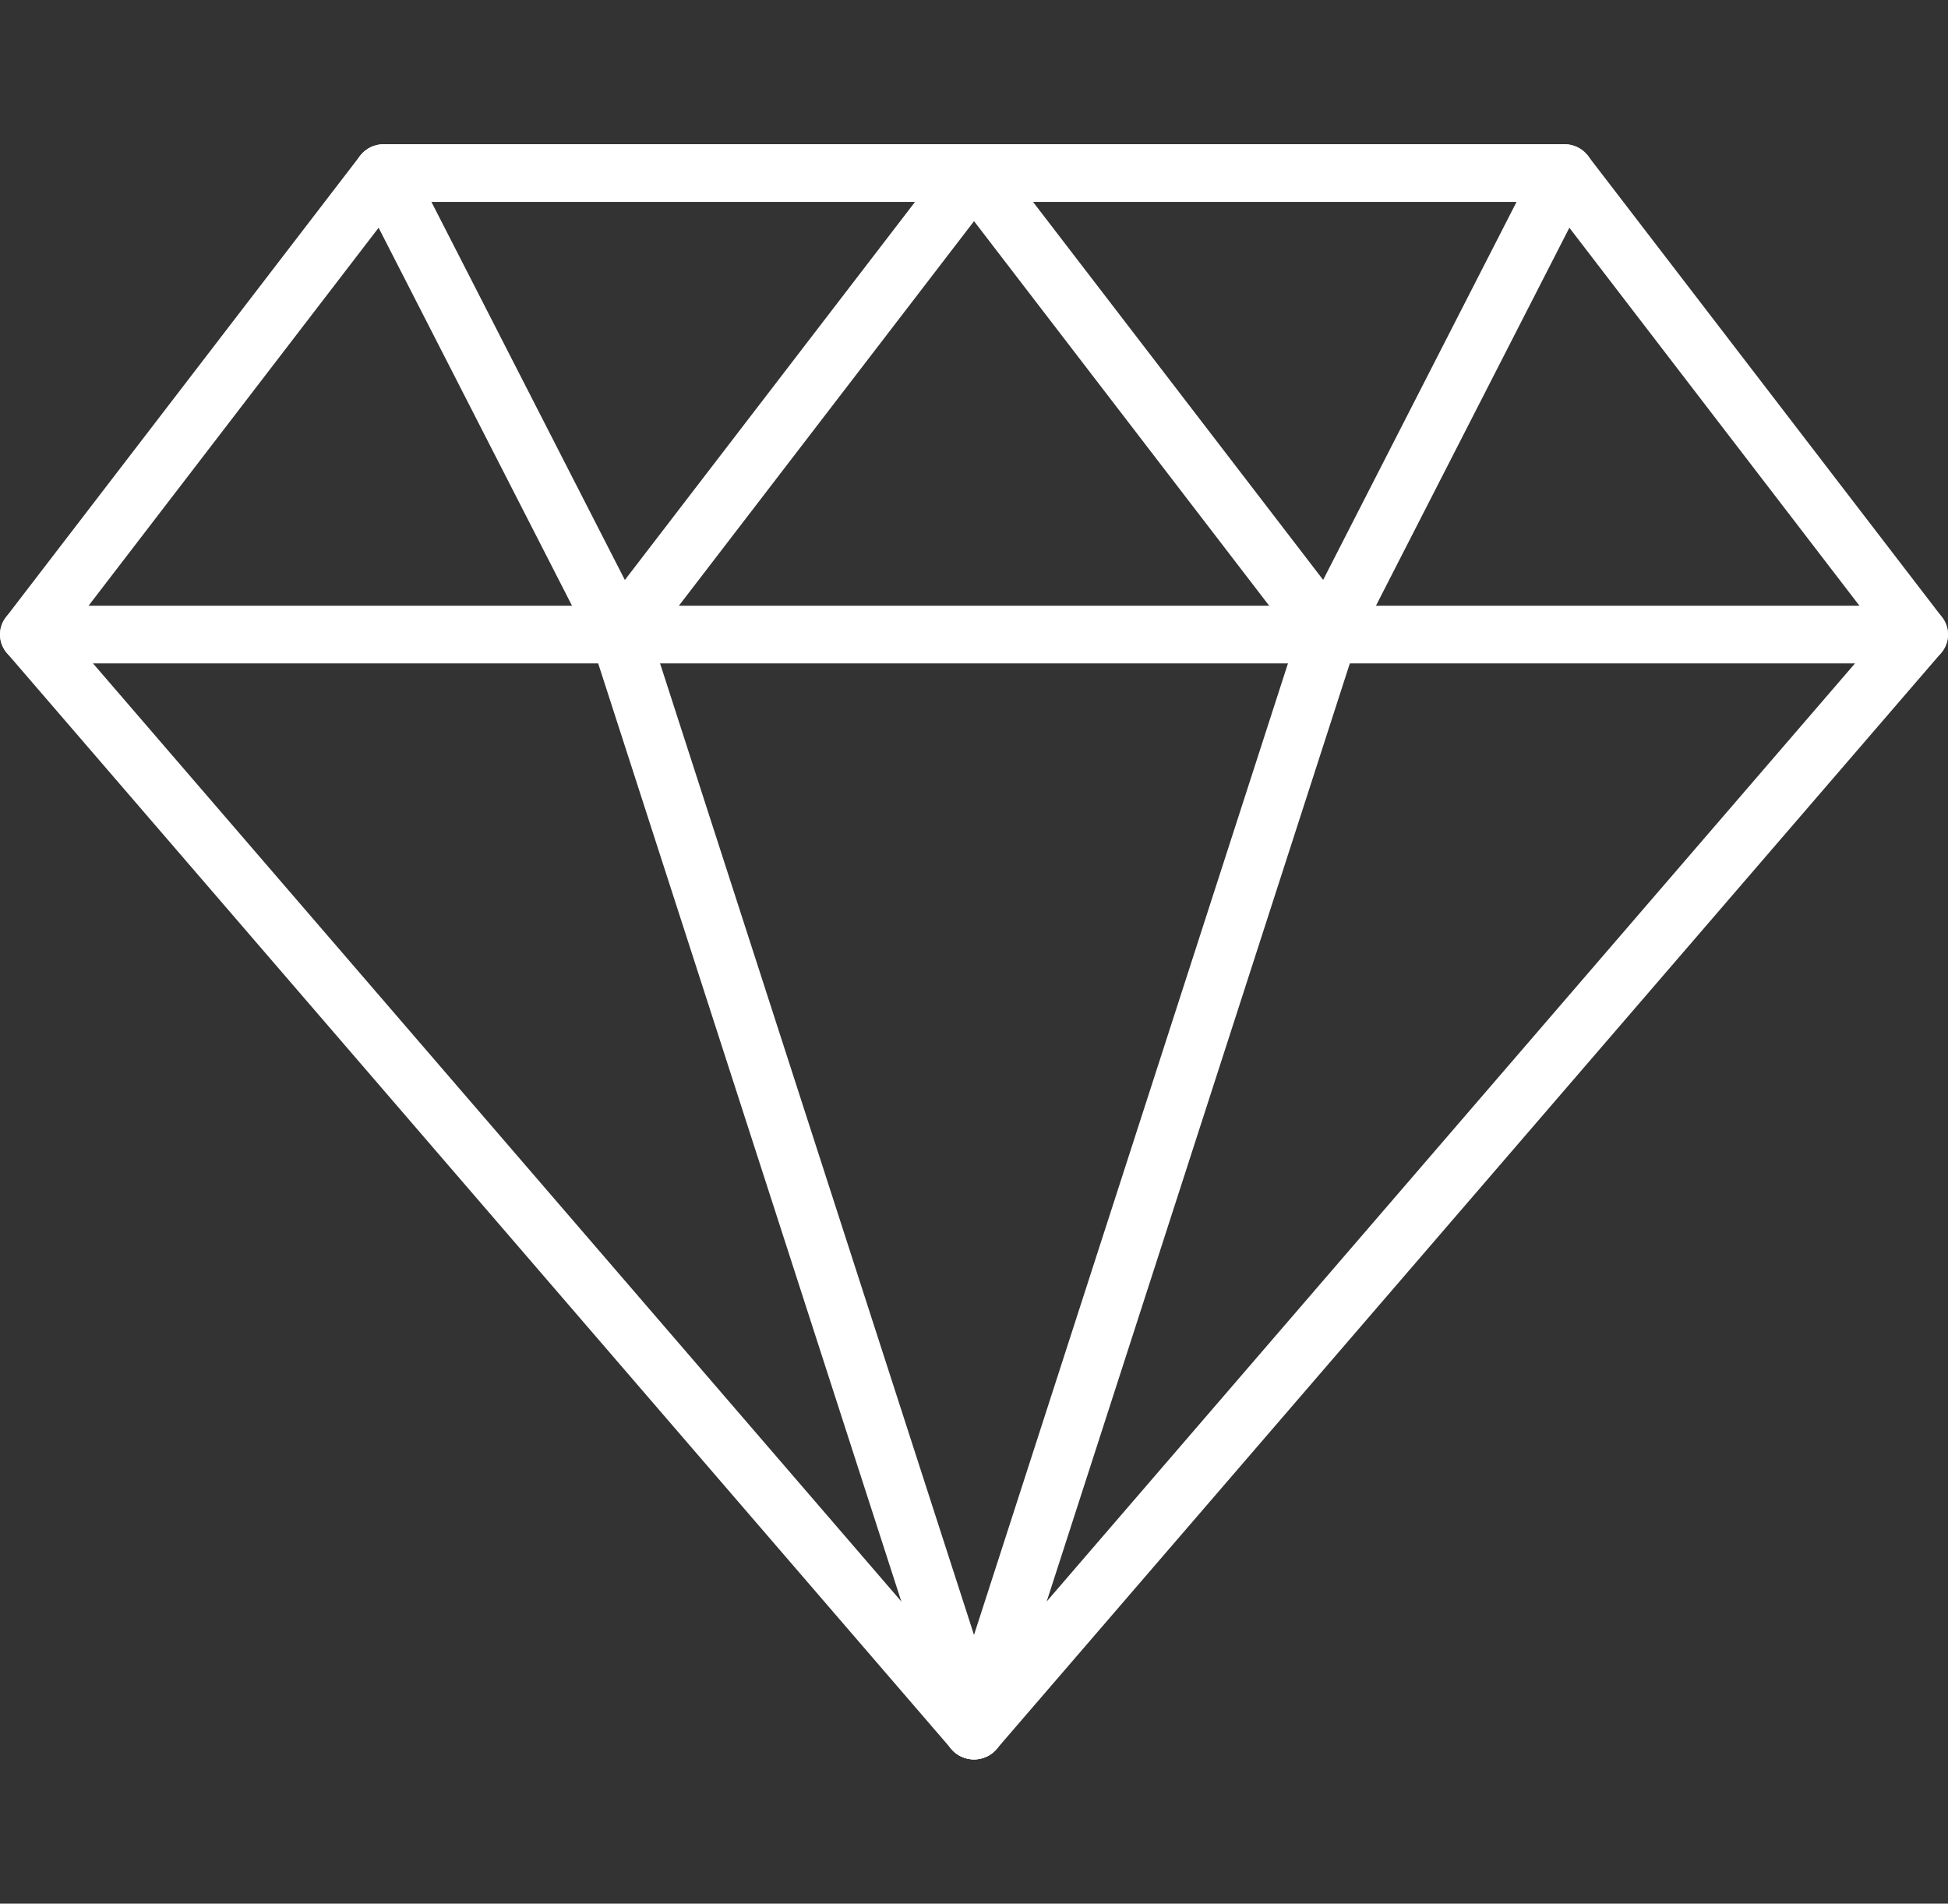 <svg width="87" height="85" viewBox="0 0 87 85" fill="none" xmlns="http://www.w3.org/2000/svg">
<rect x="0" y="0" width="87" height="85" fill="#333333" stroke="none"/>
<path d="M43.5 78.561C43.112 78.561 42.741 78.393 42.493 78.102L0.311 29.163C-0.084 28.704 -0.105 28.04 0.264 27.561L16.082 6.955C16.33 6.63 16.722 6.439 17.136 6.439H69.864C70.278 6.439 70.67 6.63 70.918 6.955L86.736 27.561C87.105 28.04 87.084 28.704 86.689 29.163L44.507 78.102C44.259 78.393 43.888 78.561 43.5 78.561ZM3.003 28.287L43.5 75.274L83.997 28.287L69.204 9.015H17.795L3.003 28.287Z" fill="white"/>
<path d="M85.682 29.621H1.318C0.591 29.621 0 29.047 0 28.333C0 27.62 0.591 27.046 1.318 27.046H85.682C86.409 27.046 87 27.622 87 28.333C87 29.044 86.409 29.621 85.682 29.621Z" fill="white"/>
<path d="M43.5 78.561C43.368 78.561 43.234 78.543 43.105 78.501C42.408 78.288 42.024 77.564 42.245 76.886L58.063 27.947C58.282 27.27 59.028 26.888 59.716 27.107C60.412 27.321 60.797 28.045 60.576 28.722L44.758 77.662C44.581 78.21 44.059 78.561 43.5 78.561Z" fill="white"/>
<path d="M43.5 78.561C42.941 78.561 42.419 78.21 42.242 77.659L26.424 28.72C26.206 28.042 26.59 27.319 27.284 27.105C27.98 26.886 28.718 27.267 28.937 27.944L44.755 76.884C44.974 77.561 44.589 78.285 43.895 78.499C43.766 78.543 43.632 78.561 43.5 78.561Z" fill="white"/>
<path d="M27.682 29.621C27.197 29.621 26.733 29.361 26.501 28.91L15.955 8.304C15.631 7.668 15.895 6.895 16.546 6.576C17.2 6.259 17.988 6.517 18.315 7.153L28.86 27.759C29.187 28.395 28.921 29.168 28.27 29.487C28.082 29.577 27.882 29.621 27.682 29.621Z" fill="white"/>
<path d="M27.682 29.621C27.408 29.621 27.131 29.536 26.894 29.364C26.311 28.936 26.192 28.13 26.63 27.561L42.448 6.955C42.886 6.385 43.711 6.272 44.294 6.697C44.876 7.125 44.995 7.931 44.557 8.5L28.739 29.106C28.478 29.444 28.083 29.621 27.682 29.621Z" fill="white"/>
<path d="M59.318 29.621C58.917 29.621 58.522 29.444 58.264 29.106L42.446 8.5C42.008 7.931 42.127 7.125 42.709 6.697C43.289 6.267 44.117 6.383 44.555 6.955L60.373 27.561C60.81 28.13 60.692 28.936 60.109 29.364C59.872 29.539 59.595 29.621 59.318 29.621Z" fill="white"/>
<path d="M59.318 29.621C59.12 29.621 58.92 29.577 58.73 29.485C58.079 29.165 57.815 28.393 58.14 27.756L68.685 7.15C69.012 6.514 69.8 6.257 70.454 6.573C71.105 6.893 71.369 7.665 71.045 8.302L60.499 28.908C60.265 29.361 59.801 29.621 59.318 29.621Z" fill="white"/>
</svg>
